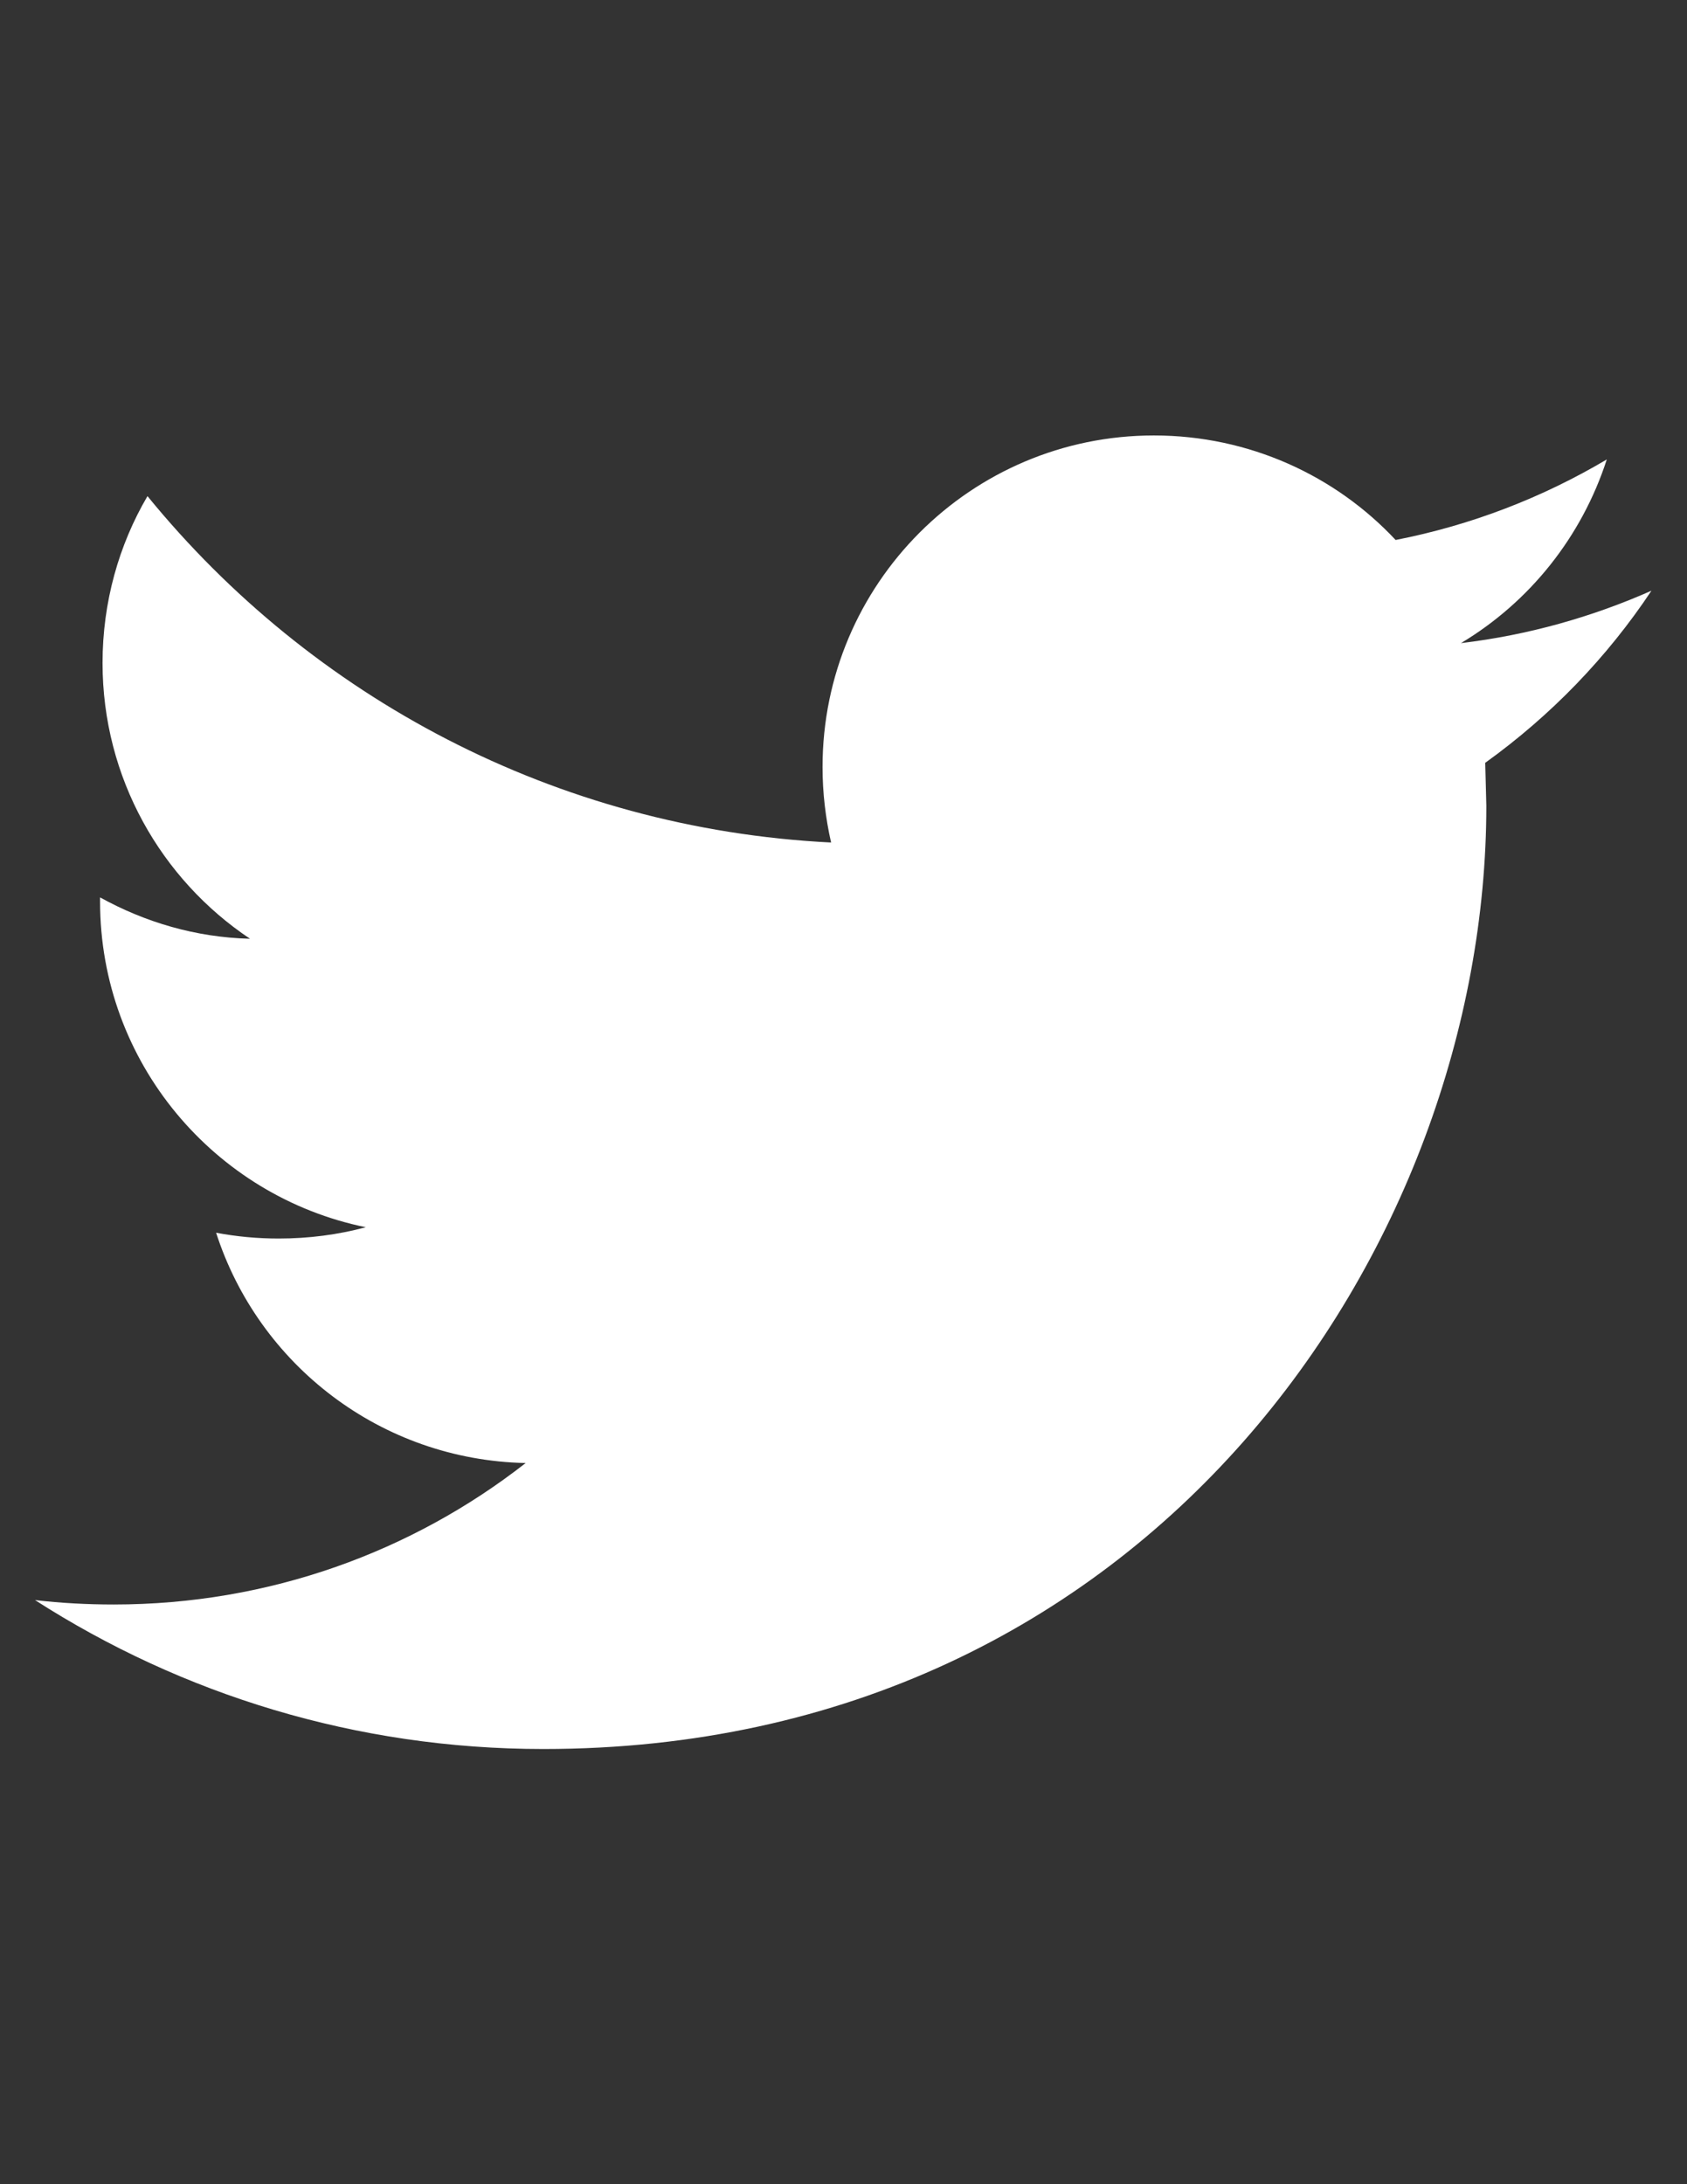 <?xml version="1.0" encoding="utf-8"?>
<!-- Generator: Adobe Illustrator 19.2.0, SVG Export Plug-In . SVG Version: 6.00 Build 0)  -->
<svg version="1.1" id="Layer_1" xmlns="http://www.w3.org/2000/svg" xmlns:xlink="http://www.w3.org/1999/xlink" x="0px" y="0px"
	 viewBox="0 0 612 792" style="enable-background:new 0 0 612 792;" xml:space="preserve">
<rect x="0" y="0" width="612" height="792" fill="#333333" stroke="none"/>
<style type="text/css">
	.st0{fill:#FFFFFF;}
</style>
<g>
	<path class="st0" d="M599.1,214.2c-21.5,9.5-44.7,16.1-69.1,19c24.9-14.9,43.8-38.5,52.9-66.6c-23.3,13.8-49,23.8-76.6,29.2
		c-21.8-23.3-53.1-37.9-87.7-37.9c-66.4,0-120.2,53.9-120.2,120.2c0,9.5,1.1,18.6,3.1,27.4c-100-5-188.6-52.8-248-125.6
		c-10.4,17.7-16.3,38.5-16.3,60.5c0,41.7,21.3,78.5,53.5,100c-19.7-0.5-38.1-6-54.4-15v1.5c0,58.3,41.5,106.9,96.4,118.1
		c-10,2.7-20.7,4.1-31.6,4.1c-7.7,0-15.2-0.7-22.7-2.1c15.4,47.8,59.7,82.4,112.3,83.5c-41.2,32.2-93.1,51.3-149.4,51.3
		c-9.7,0-19.1-0.5-28.6-1.6c53.3,34.2,116.5,54,184.4,54c221.1,0,342.1-183.2,342.1-342l-0.4-15.6
		C562.6,259.5,583,238.4,599.1,214.2L599.1,214.2z M599.1,214.2"/>
</g>
</svg>
